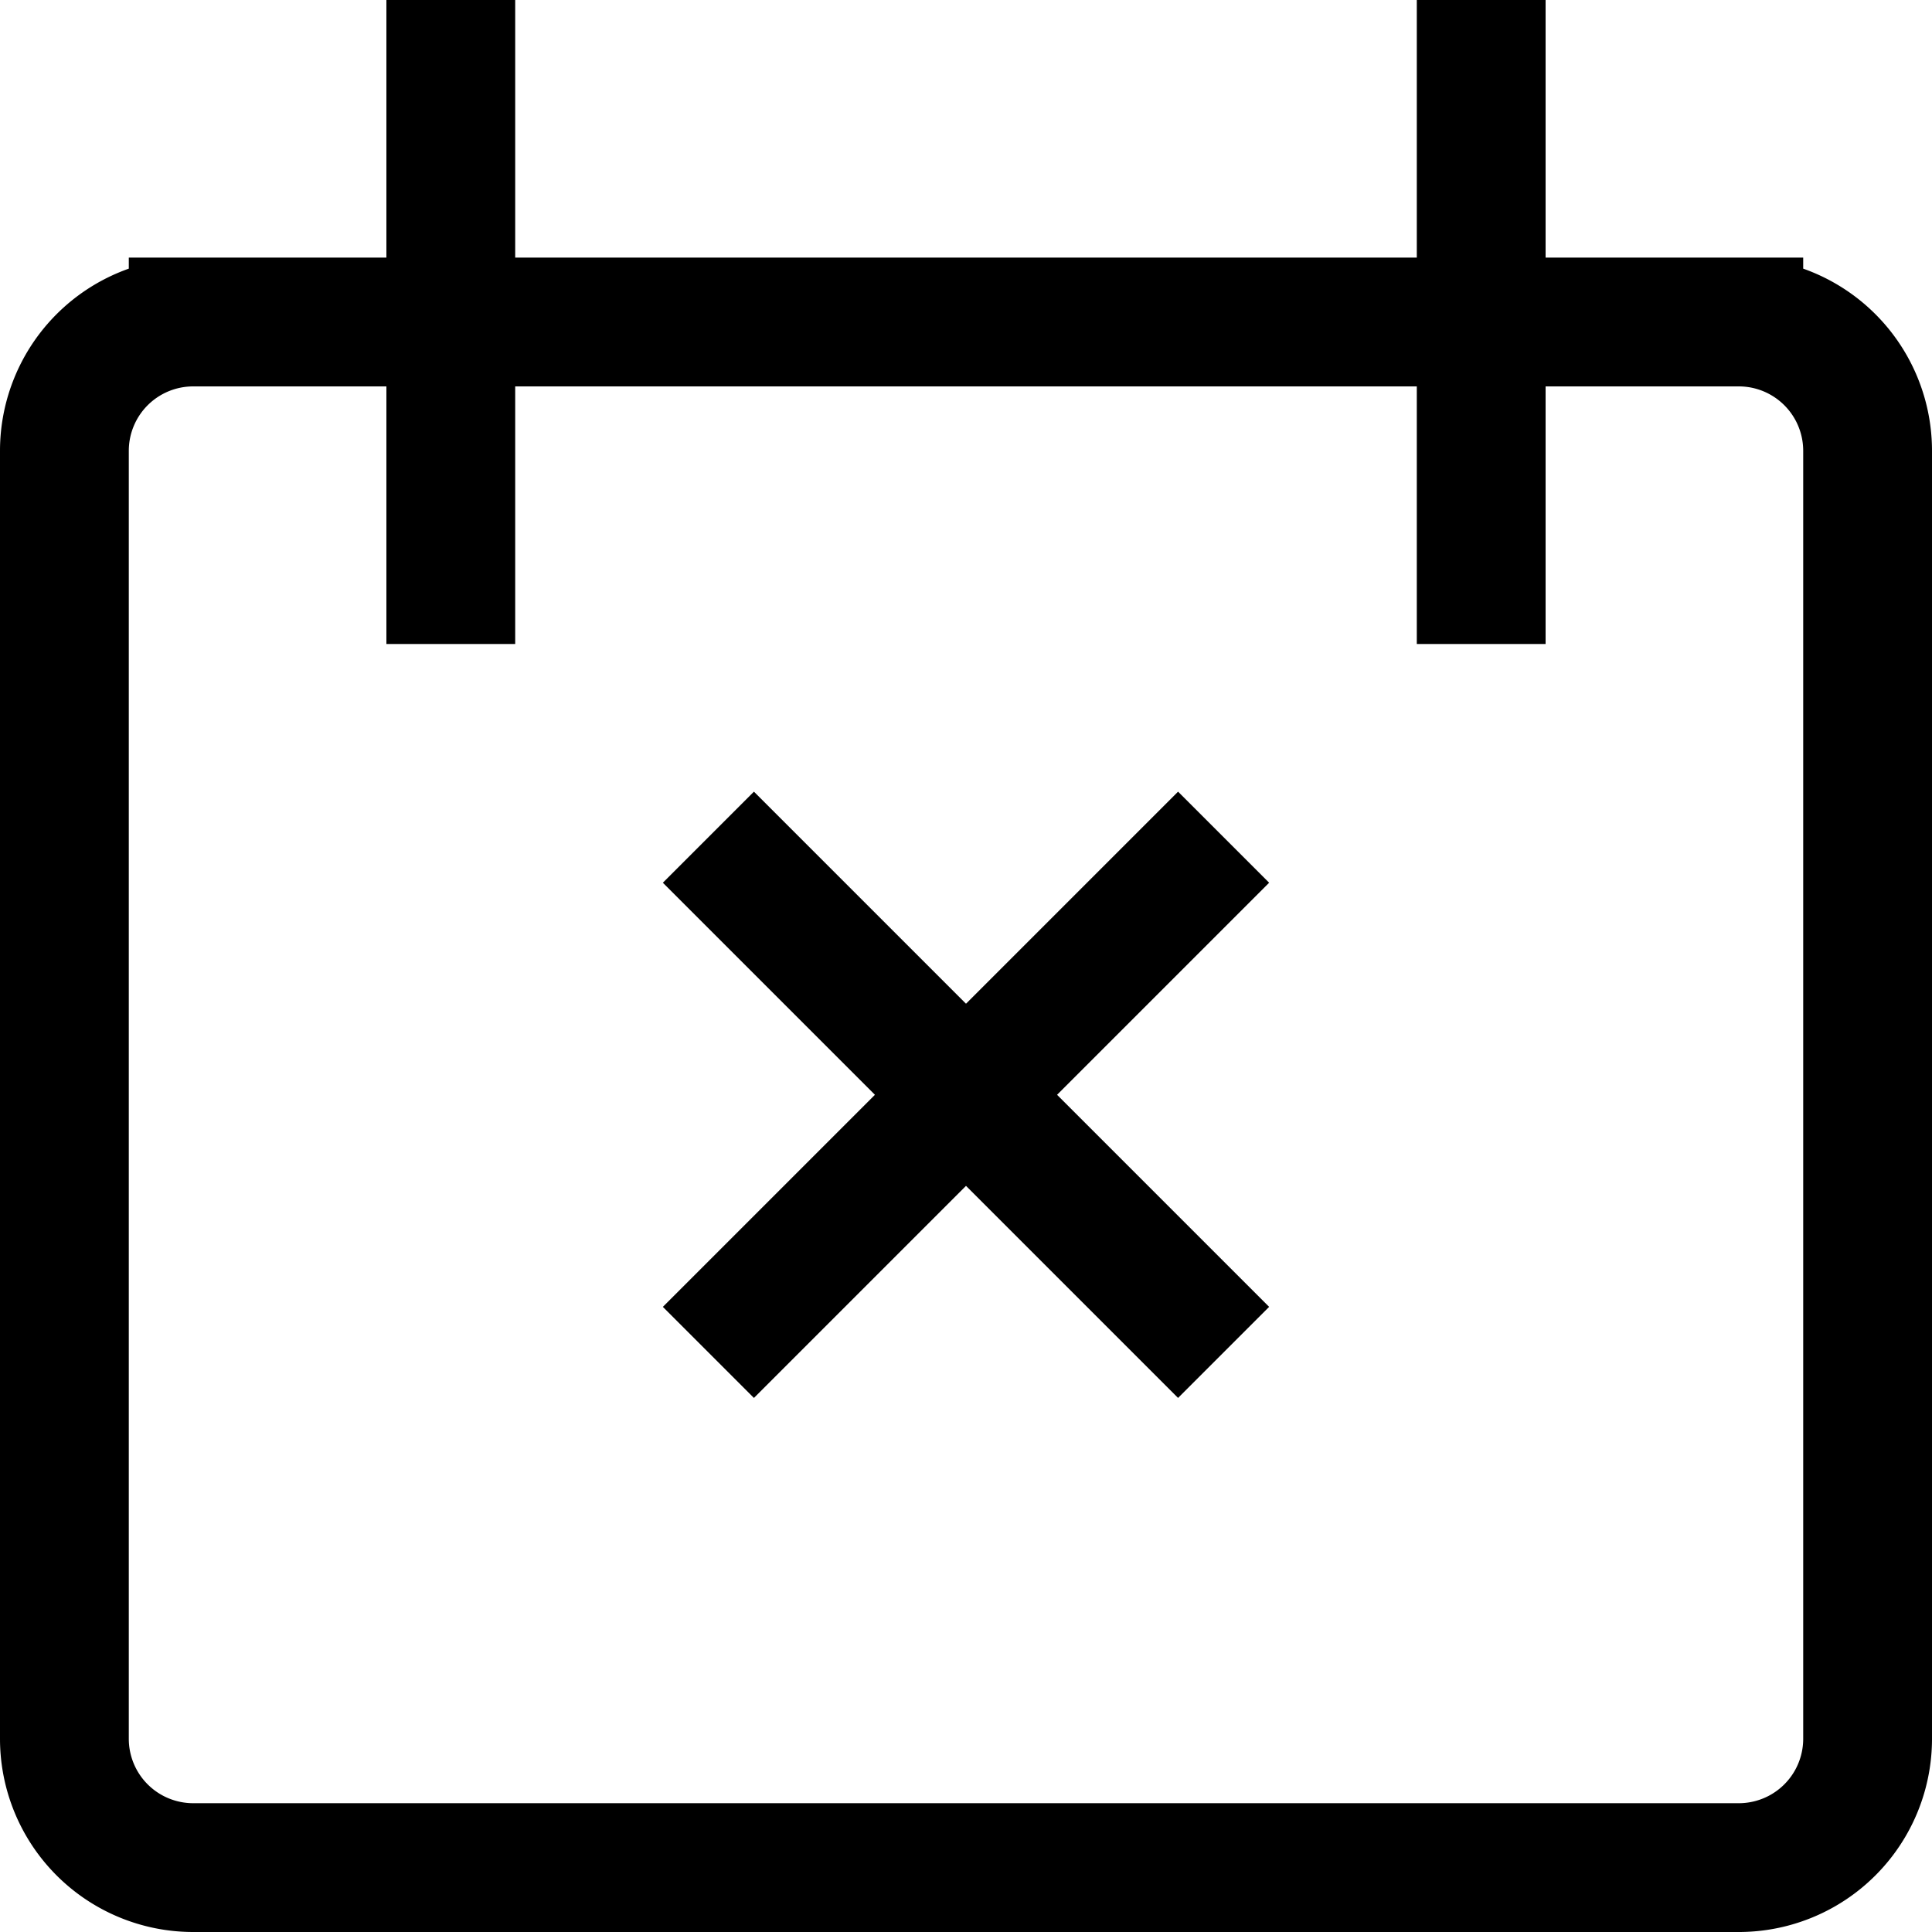 <svg viewBox="0 0 15 15" fill="none" xmlns="http://www.w3.org/2000/svg" width="15" height="15"><path d="M3.5 0v5m8-5v5m-6 1.5l4 4m-4 0l4-4m-8-4h12a1 1 0 011 1v10a1 1 0 01-1 1h-12a1 1 0 01-1-1v-10a1 1 0 011-1z" stroke="currentColor"></path></svg>
